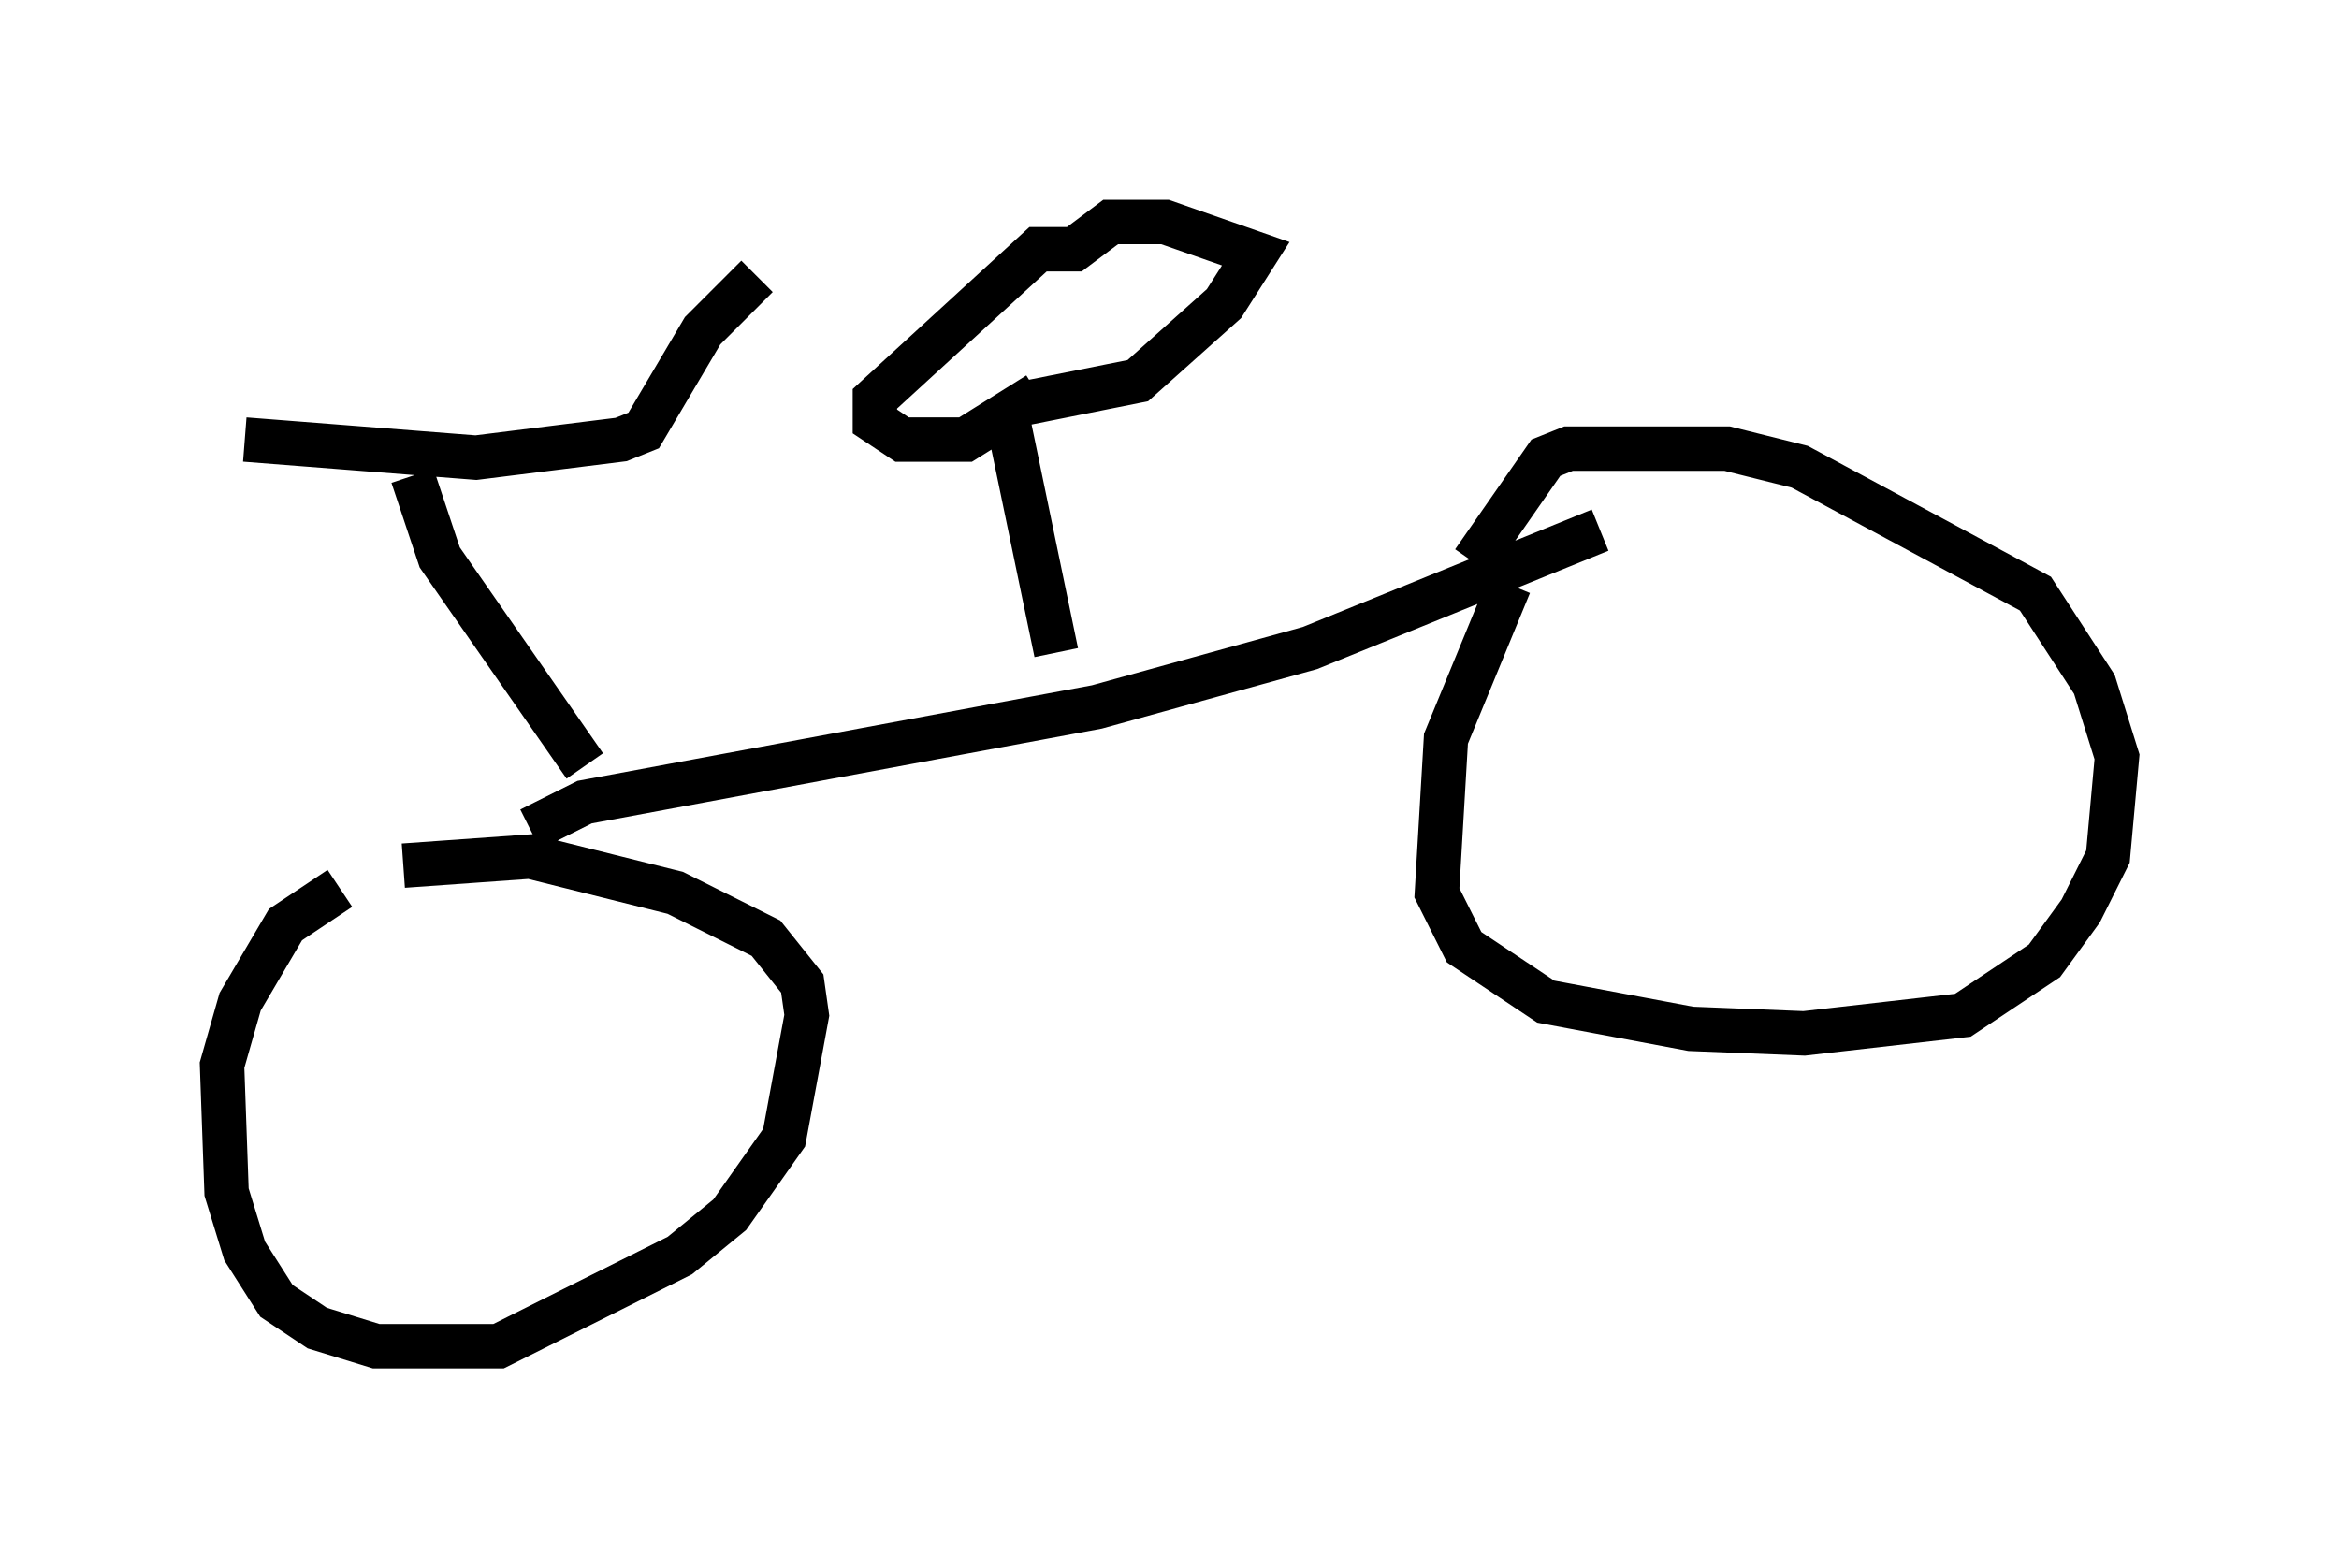 <?xml version="1.0" encoding="utf-8" ?>
<svg baseProfile="full" height="35.317" version="1.1" width="52.671" xmlns="http://www.w3.org/2000/svg" xmlns:ev="http://www.w3.org/2001/xml-events" xmlns:xlink="http://www.w3.org/1999/xlink"><defs /><rect fill="white" height="35.317" width="52.671" x="0" y="0" /><path d="M8.879, 19.904 m-1.225, 0.102 l-1.225, 0.817 -1.021, 1.735 l-0.408, 1.429 0.102, 2.858 l0.408, 1.327 0.715, 1.123 l0.919, 0.613 1.327, 0.408 l2.756, 0.0 4.083, -2.042 l1.123, -0.919 1.225, -1.735 l0.51, -2.756 -0.102, -0.715 l-0.817, -1.021 -2.042, -1.021 l-3.267, -0.817 -2.858, 0.204 m2.858, -0.817 l1.225, -0.613 11.536, -2.144 l4.798, -1.327 6.533, -2.654 m-2.042, 1.225 l-1.429, 3.471 -0.204, 3.471 l0.613, 1.225 1.838, 1.225 l3.267, 0.613 2.552, 0.102 l3.573, -0.408 1.838, -1.225 l0.817, -1.123 0.613, -1.225 l0.204, -2.246 -0.51, -1.633 l-1.327, -2.042 -5.308, -2.858 l-1.633, -0.408 -3.573, 0.0 l-0.51, 0.204 -1.633, 2.348 m-20.009, 4.594 l-3.267, -4.696 -0.613, -1.838 m-3.777, -0.817 l5.206, 0.408 3.267, -0.408 l0.51, -0.204 1.327, -2.246 l1.225, -1.225 m6.738, 8.473 l-1.123, -5.41 m0.408, -0.204 l2.552, -0.51 1.94, -1.735 l0.715, -1.123 -2.042, -0.715 l-1.225, 0.0 -0.817, 0.613 l-0.817, 0.0 -3.675, 3.369 l0.0, 0.51 0.613, 0.408 l1.429, 0.0 1.633, -1.021 m-18.273, 1.021 " fill="none" stroke="black" stroke-width="1" /></svg>